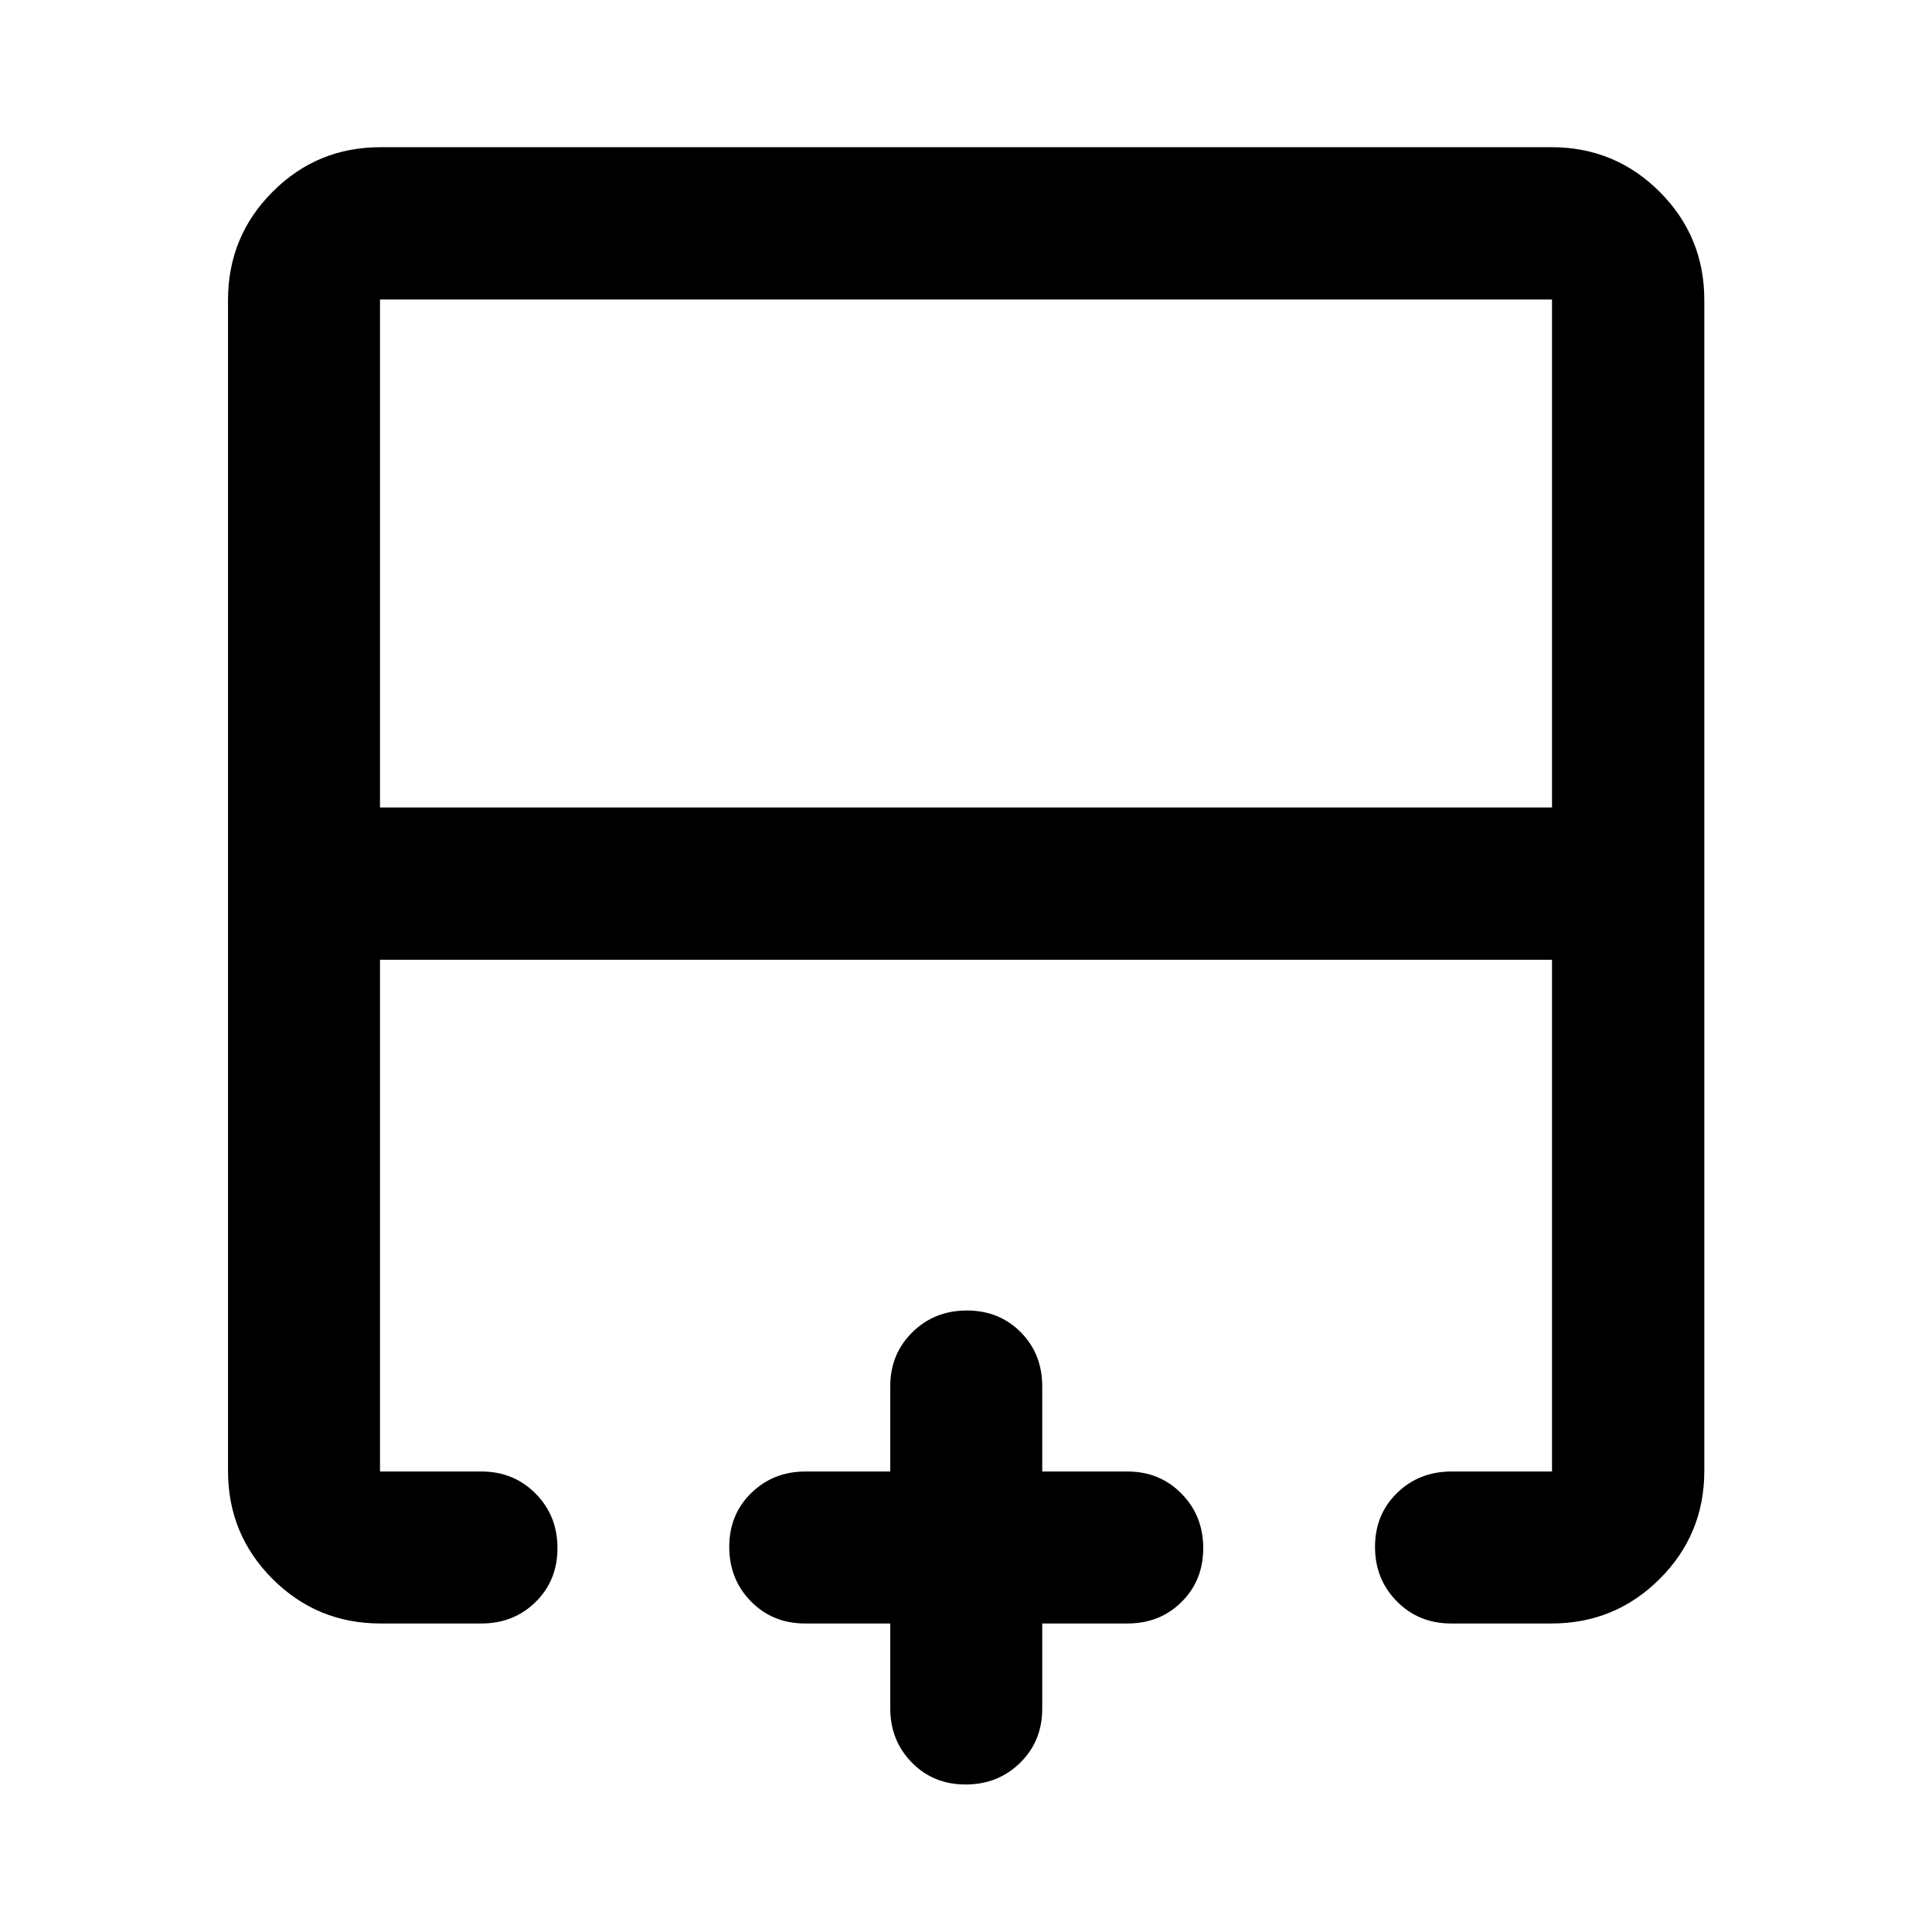 <svg xmlns="http://www.w3.org/2000/svg" height="40" viewBox="0 -960 960 960" width="40"><path d="M771.18-558.78v-252.4H188.82v252.4h582.36ZM189.06-153.3q-31.5 0-53.63-22.13-22.13-22.13-22.13-53.63v-581.88q0-31.56 22.13-53.74 22.13-22.18 53.63-22.18h581.88q31.56 0 53.74 22.18 22.18 22.18 22.18 53.74v581.88q0 31.5-22.18 53.63-22.18 22.13-53.74 22.13h-49.9q-16.07 0-26.93-10.98-10.87-10.97-10.87-27.08 0-16.1 10.94-26.78t27.1-10.68h49.9v-254.29H188.82v254.29h50.38q16.07 0 26.93 10.97Q277-206.87 277-190.77q0 16.11-10.87 26.79-10.86 10.68-26.93 10.68h-50.14Zm290.76 80q-16.1 0-26.78-10.94t-10.68-26.94v-42.12H400q-16.08 0-26.86-10.98-10.78-10.97-10.78-27.08 0-16.1 10.94-26.78t26.94-10.68h42.12v-42.36q0-16 10.97-26.82 10.98-10.82 27.08-10.82 16.11 0 26.79 10.78t10.68 26.86v42.36h42.36q16 0 26.82 10.97 10.82 10.98 10.82 27.08 0 16.11-10.78 26.79t-26.86 10.68h-42.36v42.36q0 16.08-10.98 26.86-10.97 10.78-27.08 10.78Zm.18-409.81Zm0-75.67v75.67-75.67Zm0 0Z"/></svg>